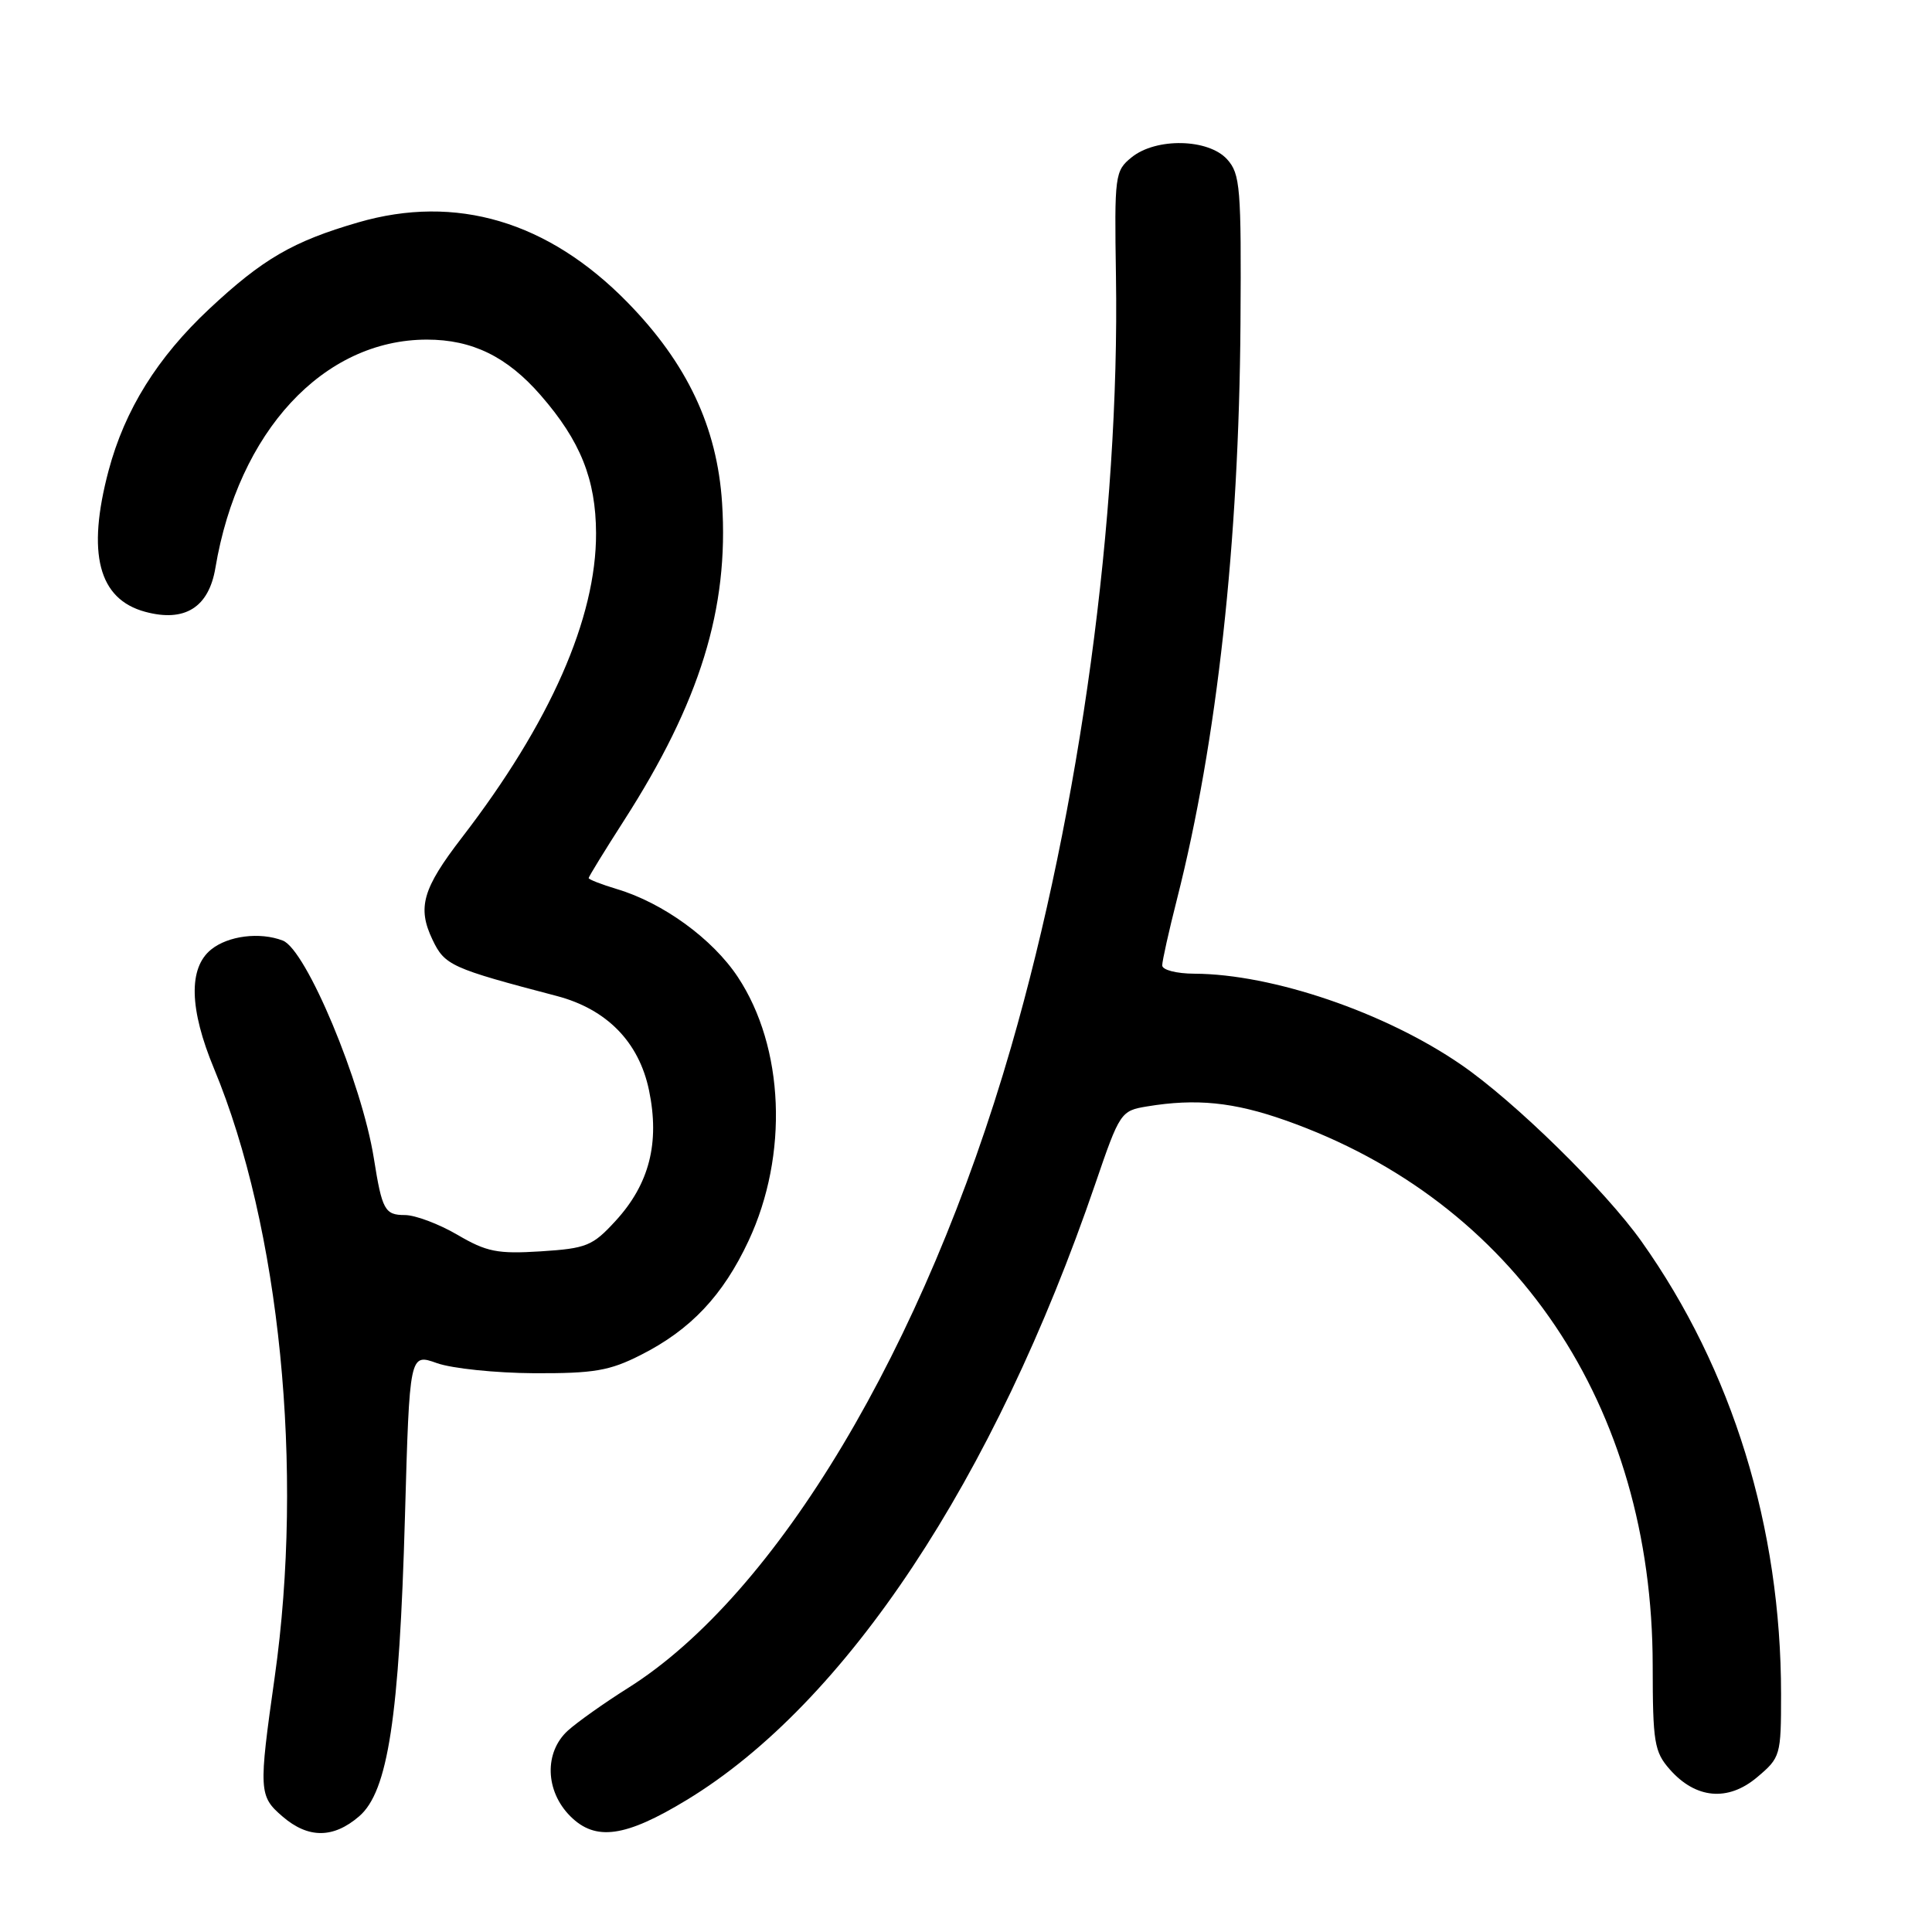<?xml version="1.0" encoding="UTF-8" standalone="no"?>
<!DOCTYPE svg PUBLIC "-//W3C//DTD SVG 1.1//EN" "http://www.w3.org/Graphics/SVG/1.1/DTD/svg11.dtd" >
<svg xmlns="http://www.w3.org/2000/svg" xmlns:xlink="http://www.w3.org/1999/xlink" version="1.1" viewBox="0 0 256 256">
 <g >
 <path fill="currentColor"
d=" M 47.59 240.67 C 51.41 237.39 52.91 227.57 53.66 200.91 C 54.27 179.33 54.27 179.33 57.89 180.62 C 59.87 181.33 65.68 181.93 70.78 181.96 C 78.71 181.99 80.77 181.64 84.91 179.54 C 91.52 176.20 95.80 171.66 99.19 164.41 C 104.51 153.03 103.93 138.77 97.76 129.45 C 94.41 124.40 87.87 119.64 81.75 117.81 C 79.69 117.19 78.00 116.53 78.00 116.35 C 78.00 116.17 80.10 112.75 82.66 108.76 C 92.75 93.05 96.59 80.63 95.68 66.65 C 95.03 56.59 91.05 48.14 83.14 40.06 C 72.63 29.32 60.43 25.70 47.46 29.47 C 38.82 31.98 34.81 34.31 27.73 40.93 C 20.85 47.37 16.54 54.29 14.39 62.35 C 11.47 73.33 13.04 79.40 19.25 81.07 C 24.48 82.48 27.66 80.49 28.54 75.26 C 31.57 57.18 42.85 45.00 56.57 45.00 C 62.57 45.00 67.20 47.26 71.65 52.38 C 76.91 58.42 78.95 63.51 78.98 70.64 C 79.02 81.90 72.90 95.80 61.19 111.00 C 55.99 117.76 55.27 120.25 57.31 124.52 C 58.93 127.92 59.77 128.30 73.76 131.97 C 80.40 133.71 84.67 138.07 86.00 144.48 C 87.44 151.43 86.04 156.90 81.57 161.77 C 78.52 165.10 77.72 165.42 71.66 165.81 C 65.92 166.17 64.49 165.89 60.60 163.61 C 58.15 162.18 55.02 161.00 53.64 161.00 C 50.99 161.00 50.62 160.32 49.54 153.50 C 47.94 143.44 40.57 125.82 37.47 124.63 C 34.43 123.46 30.23 123.99 27.97 125.82 C 24.95 128.27 25.08 133.71 28.36 141.60 C 37.10 162.64 40.30 194.70 36.40 222.22 C 34.26 237.31 34.30 238.00 37.43 240.69 C 40.84 243.63 44.17 243.62 47.59 240.67 Z  M 91.02 238.49 C 112.09 225.69 131.72 196.07 145.14 156.84 C 148.37 147.39 148.52 147.18 151.97 146.61 C 158.49 145.53 163.46 146.03 170.32 148.45 C 200.77 159.19 218.97 186.22 218.99 220.69 C 219.00 230.87 219.20 232.12 221.25 234.45 C 224.69 238.36 228.96 238.75 232.82 235.50 C 235.93 232.88 236.00 232.63 236.00 224.48 C 236.00 202.39 229.56 181.48 217.51 164.50 C 212.69 157.71 200.70 145.95 193.61 141.08 C 183.55 134.15 168.61 129.06 158.25 129.02 C 155.88 129.01 154.00 128.52 154.00 127.92 C 154.00 127.32 154.88 123.38 155.95 119.17 C 161.27 98.24 164.17 71.93 164.37 42.86 C 164.49 24.83 164.34 23.04 162.60 21.11 C 160.11 18.36 153.18 18.22 149.94 20.85 C 147.73 22.64 147.66 23.20 147.87 36.60 C 148.38 68.50 143.13 107.05 133.98 138.72 C 122.49 178.51 102.92 211.26 83.23 223.66 C 80.08 225.64 76.49 228.19 75.25 229.31 C 72.09 232.18 72.23 237.32 75.57 240.66 C 78.91 244.00 82.86 243.45 91.02 238.49 Z "/>
</g>
</svg>